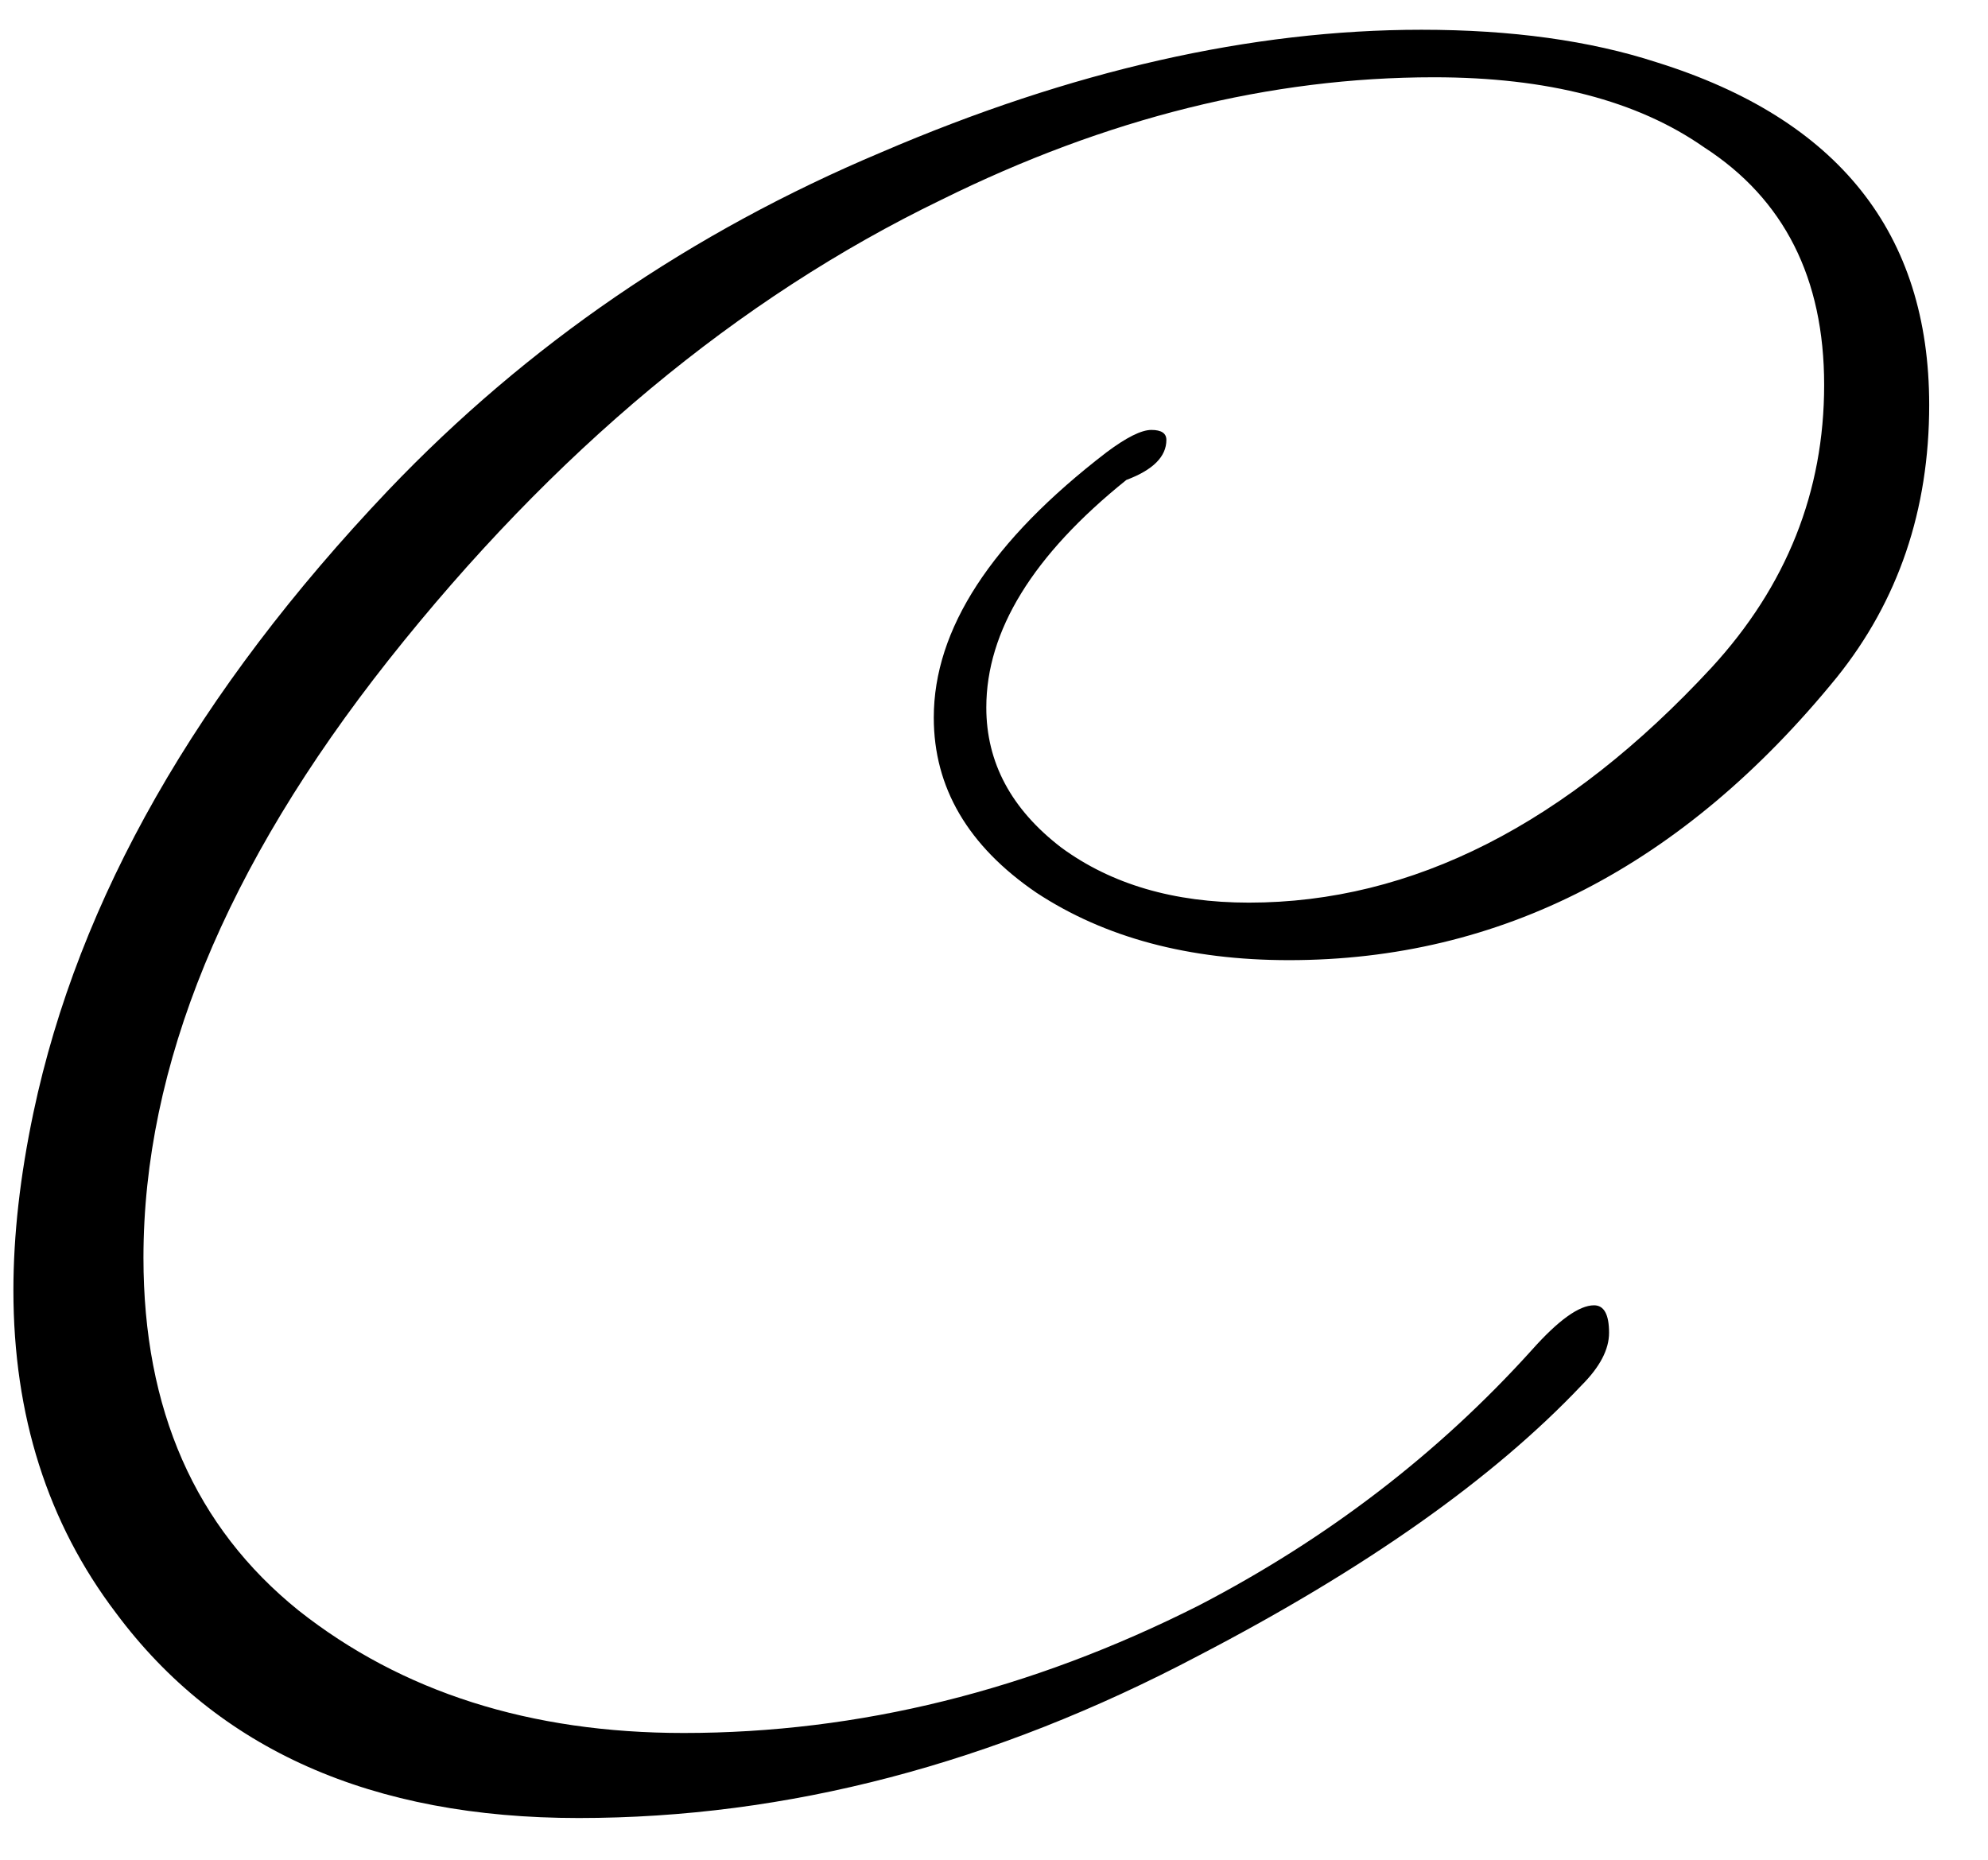 <svg width="31" height="29" viewBox="0 0 31 29" fill="none" xmlns="http://www.w3.org/2000/svg">
<path d="M20.099 14.972C18.539 14.972 17.226 14.621 16.16 13.919C15.094 13.191 14.561 12.281 14.561 11.189C14.561 9.811 15.458 8.433 17.252 7.055C17.564 6.821 17.798 6.704 17.954 6.704C18.11 6.704 18.188 6.756 18.188 6.86C18.188 7.12 17.98 7.328 17.564 7.484C16.108 8.654 15.38 9.837 15.38 11.033C15.38 11.891 15.77 12.619 16.55 13.217C17.33 13.789 18.305 14.075 19.475 14.075C22.023 14.075 24.428 12.853 26.69 10.409C27.86 9.135 28.445 7.666 28.445 6.002C28.445 4.338 27.821 3.103 26.573 2.297C25.533 1.569 24.129 1.205 22.361 1.205C19.813 1.205 17.252 1.842 14.678 3.116C11.506 4.65 8.633 7.042 6.059 10.292C3.511 13.516 2.237 16.623 2.237 19.613C2.237 21.979 3.043 23.812 4.655 25.112C6.267 26.386 8.269 27.023 10.661 27.023C13.391 27.023 16.069 26.36 18.695 25.034C20.697 23.994 22.426 22.668 23.882 21.056C24.298 20.588 24.623 20.354 24.857 20.354C25.013 20.354 25.091 20.497 25.091 20.783C25.091 21.043 24.948 21.316 24.662 21.602C23.284 23.058 21.295 24.462 18.695 25.814C15.497 27.504 12.273 28.349 9.023 28.349C5.799 28.349 3.394 27.283 1.808 25.151C0.742 23.747 0.209 22.07 0.209 20.12C0.209 19.262 0.313 18.339 0.521 17.351C1.223 14.023 3.069 10.786 6.059 7.64C8.217 5.378 10.778 3.623 13.742 2.375C16.706 1.101 19.514 0.464 22.166 0.464C23.57 0.464 24.792 0.633 25.832 0.971C28.666 1.855 30.083 3.636 30.083 6.314C30.083 7.952 29.602 9.369 28.64 10.565C26.248 13.503 23.401 14.972 20.099 14.972Z" fill="black"/>
</svg>
